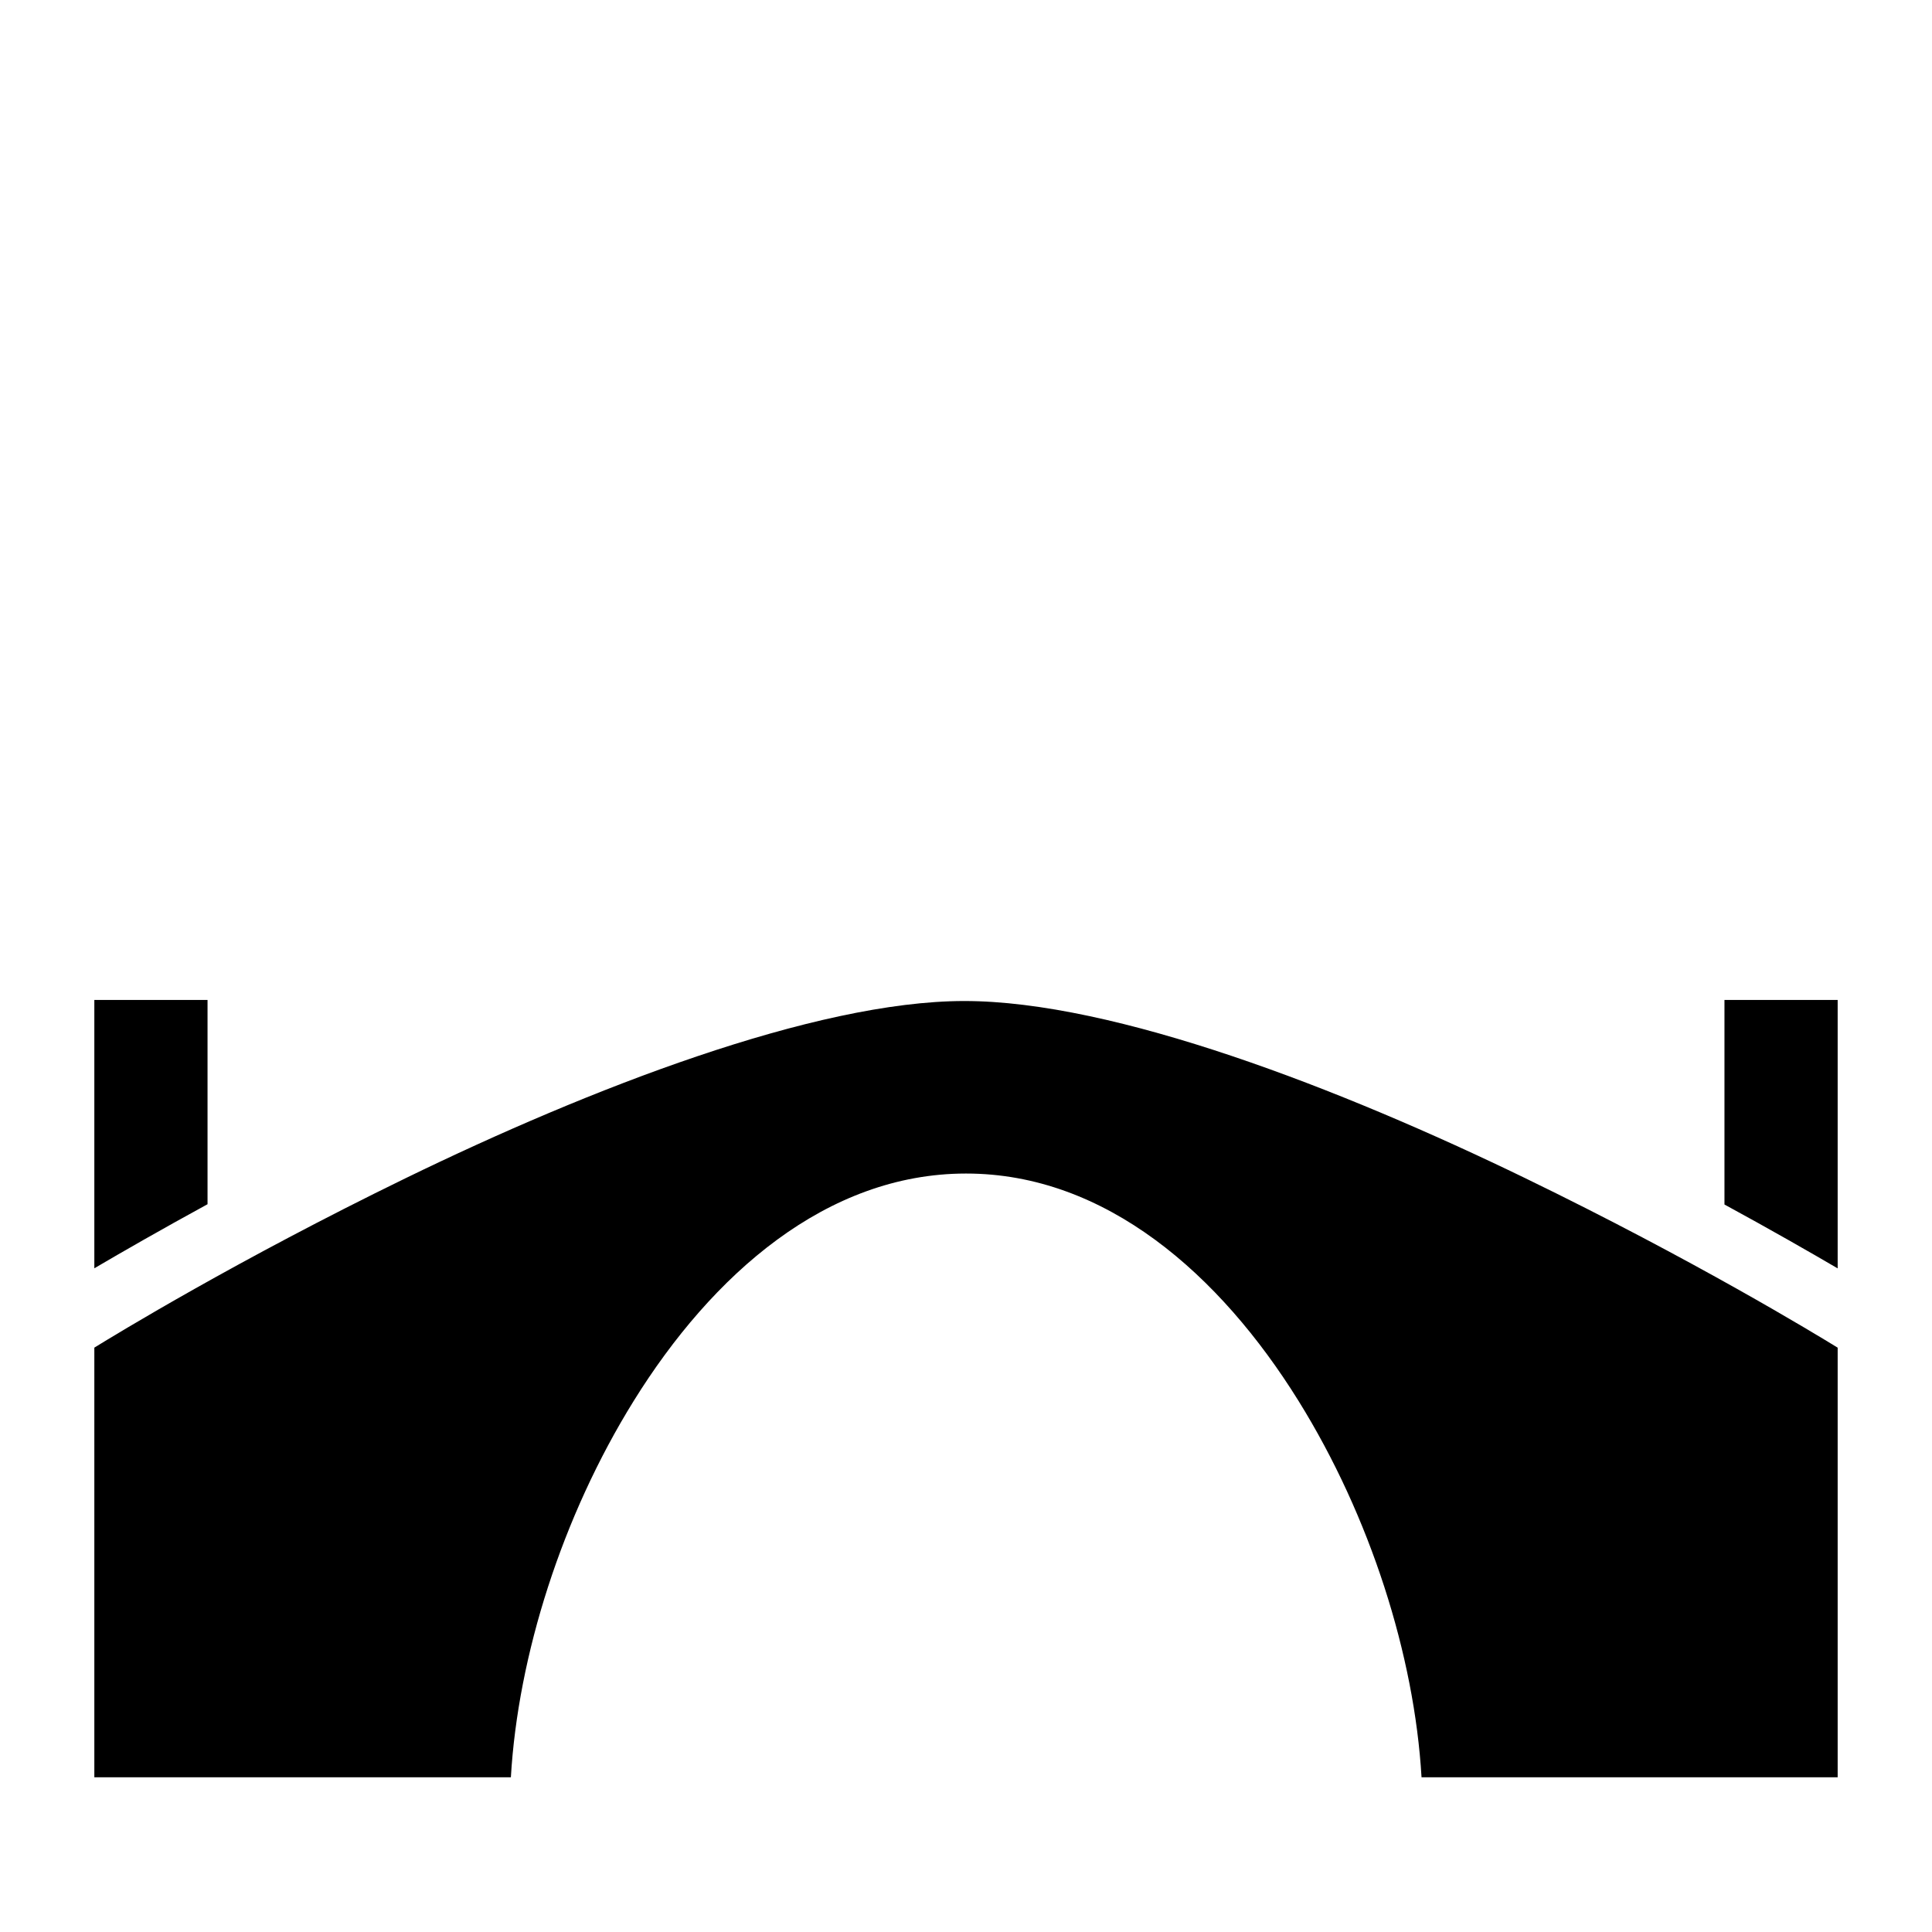 <svg xmlns="http://www.w3.org/2000/svg" viewBox="0 0 512 512">
<path d="M25 265v71.11c7.526-4.42 17.73-10.278 30-16.98V265H25zm432 0v54.205c12.277 6.687 22.476 12.524 30 16.93V265h-30zm-201.49.28c-39.653.03-99.394 23.28-148.06 46.976-44.553 21.694-76.747 41.37-82.45 44.88V471h110.387c1.88-32.24 13.54-69.11 32.552-99.74 20.797-33.505 51.085-60.252 88.058-60.26 36.985-.008 67.298 26.736 88.12 60.244 19.038 30.635 30.72 67.51 32.603 99.756H487V357.145c-5.72-3.51-38.067-23.218-82.82-44.93-48.875-23.713-108.863-46.962-148.67-46.934z"/>
</svg>